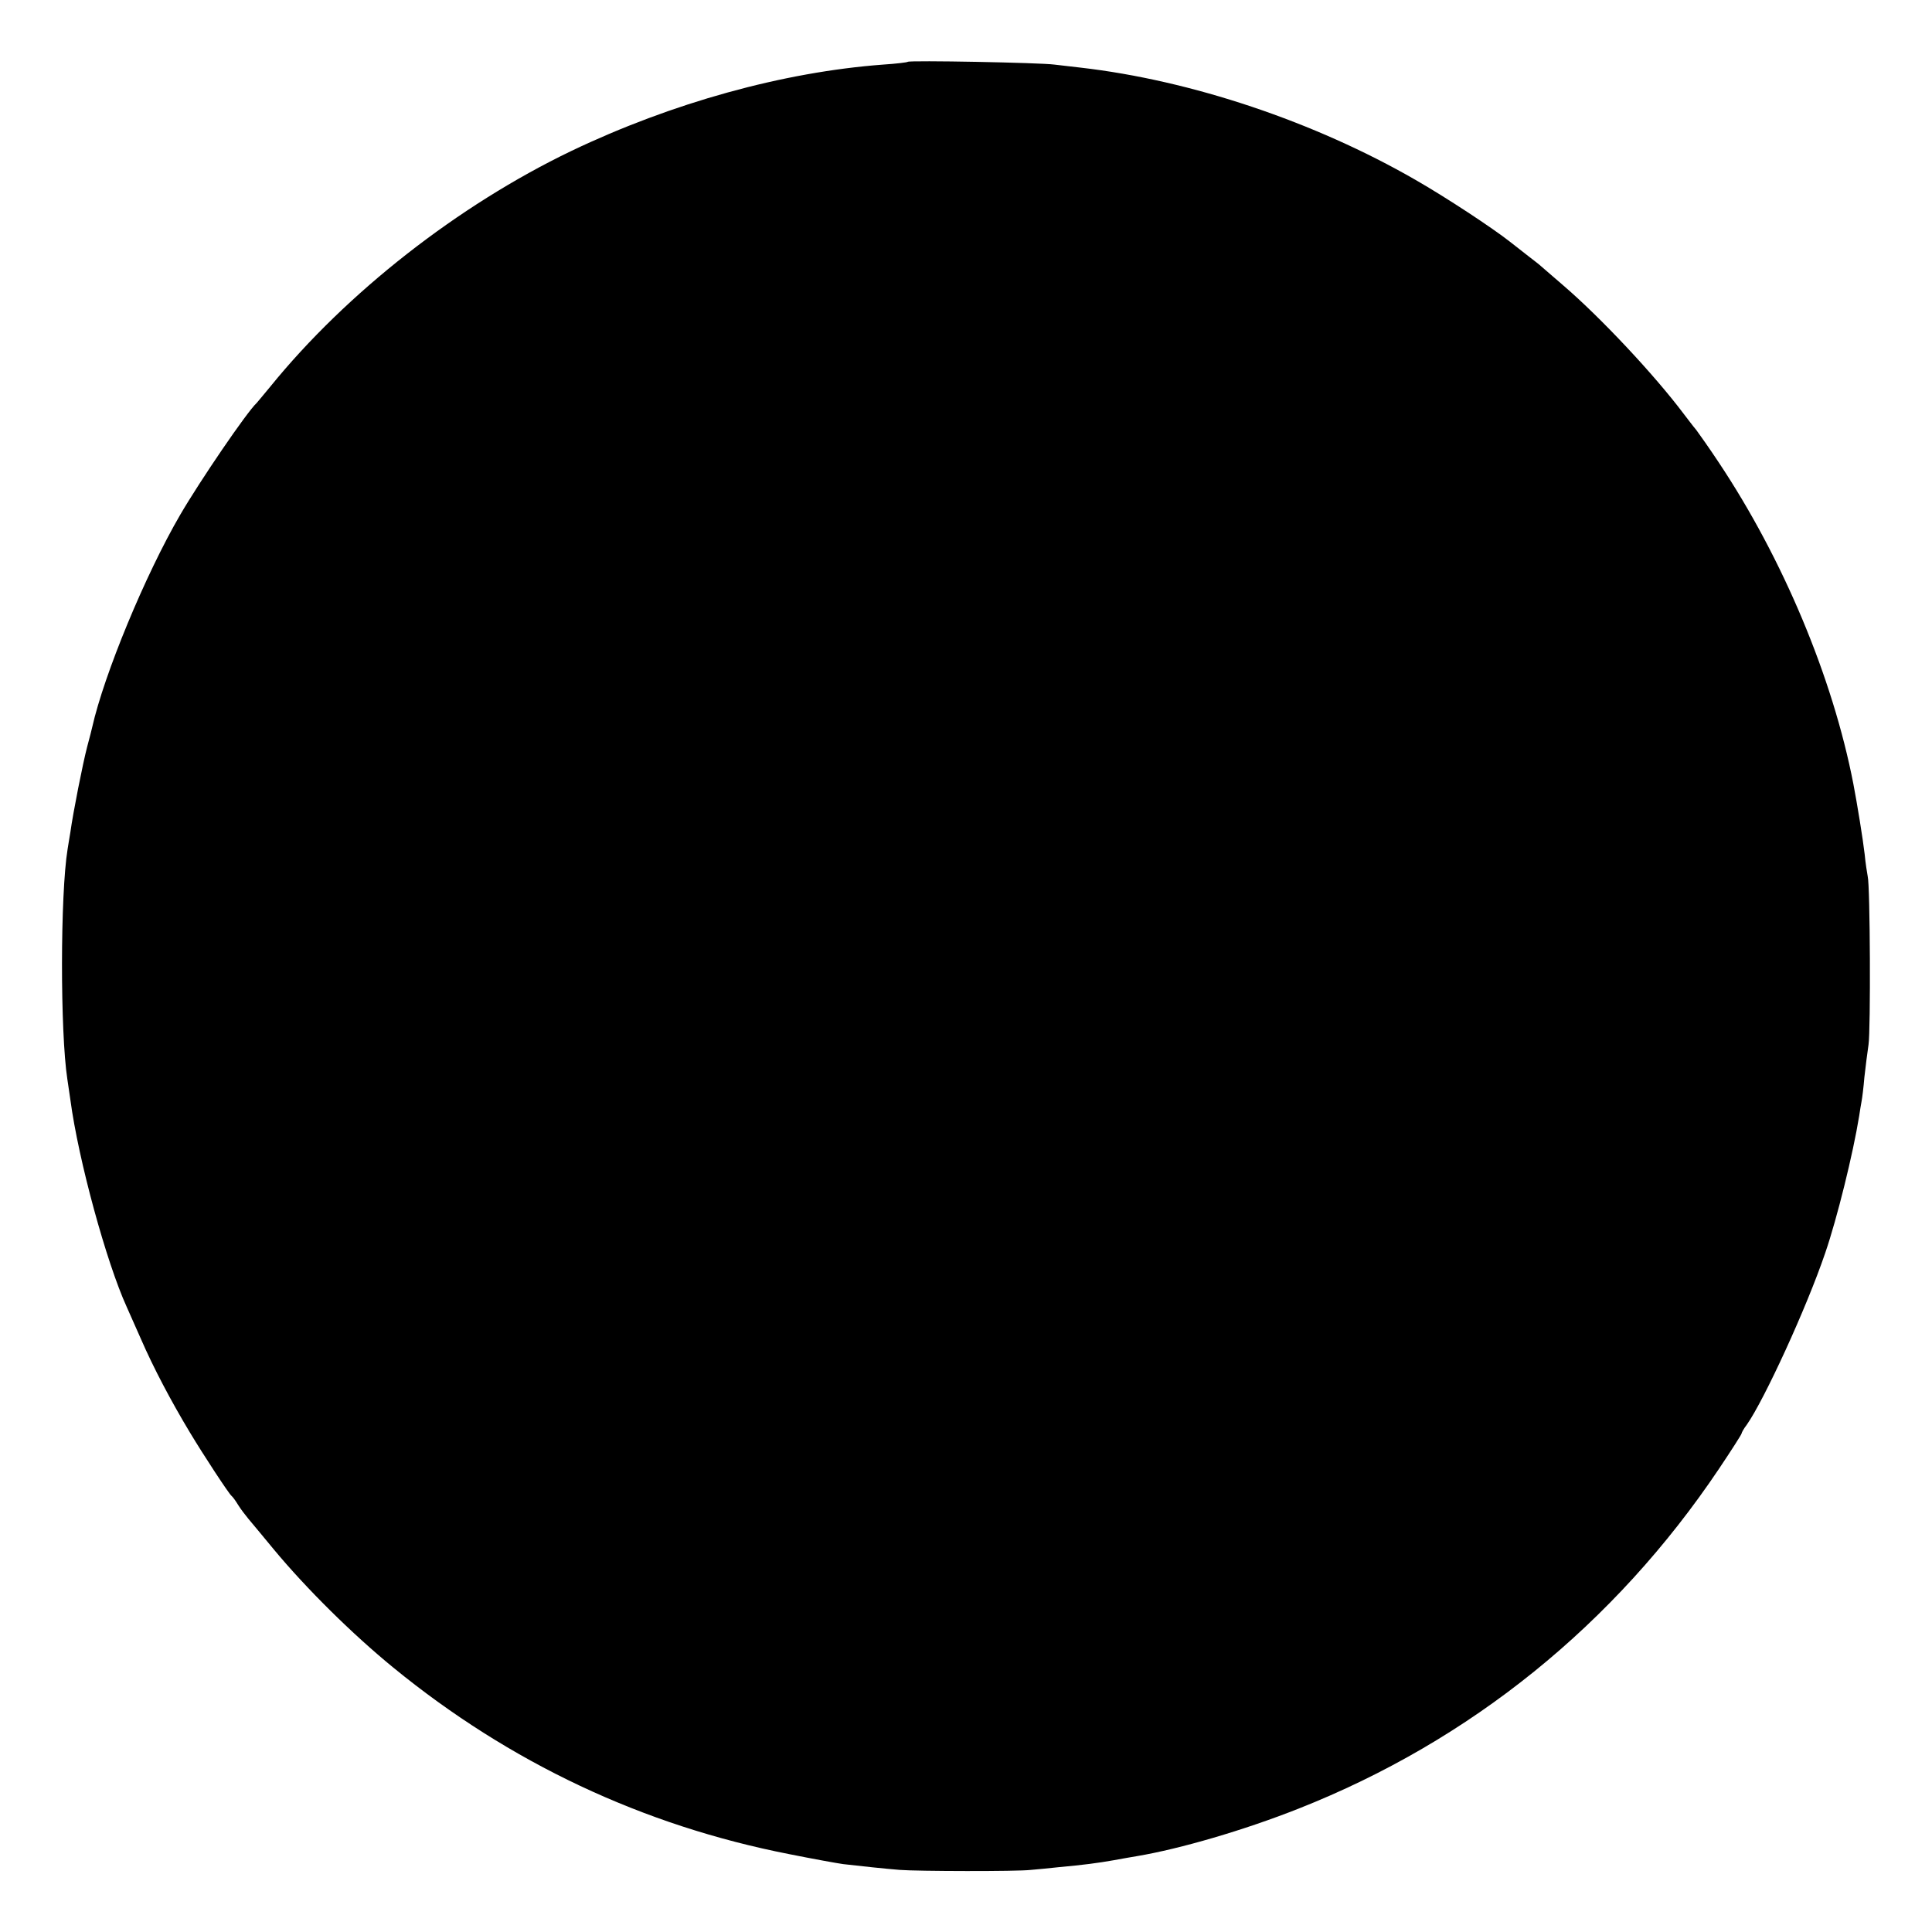 <?xml version="1.0" standalone="no"?>
<!DOCTYPE svg PUBLIC "-//W3C//DTD SVG 20010904//EN"
 "http://www.w3.org/TR/2001/REC-SVG-20010904/DTD/svg10.dtd">
<svg version="1.0" xmlns="http://www.w3.org/2000/svg"
 width="700pt" height="700pt" viewBox="0 0 700 700"
 preserveAspectRatio="xMidYMid meet">
<g transform="translate(0,700) scale(0.1,-0.1)"
fill="#000000" stroke="none">
<path d="M3289 6776 c-2 -2 -42 -7 -89 -10 -363 -27 -766 -139 -1130 -313
-410 -197 -814 -513 -1090 -853 -25 -30 -47 -57 -50 -60 -35 -32 -206 -283
-277 -405 -127 -218 -276 -579 -319 -770 -1 -5 -9 -37 -18 -70 -16 -61 -51
-238 -61 -310 -4 -22 -8 -50 -10 -61 -27 -165 -27 -665 -1 -834 2 -14 7 -47
11 -75 29 -218 131 -590 204 -750 5 -11 28 -63 51 -115 46 -106 110 -227 178
-340 48 -80 141 -222 151 -230 4 -3 15 -18 24 -33 10 -16 27 -38 37 -50 10
-12 52 -62 93 -112 118 -142 284 -306 432 -427 422 -345 904 -572 1435 -676
85 -17 173 -33 195 -36 60 -7 154 -17 205 -21 62 -5 426 -6 475 0 22 2 68 6
102 10 89 8 141 15 198 25 28 5 66 12 85 15 155 26 388 94 585 172 623 246
1145 668 1523 1231 45 67 82 125 82 128 0 3 8 18 19 32 63 90 216 422 284 622
43 125 101 360 123 496 3 20 7 45 9 55 2 10 7 49 10 86 4 37 11 91 15 118 8
53 6 576 -3 610 -2 11 -8 47 -11 80 -6 53 -27 182 -41 255 -75 387 -256 817
-488 1165 -33 50 -70 102 -81 117 -12 14 -32 41 -46 59 -106 141 -300 348
-435 464 -38 33 -75 65 -81 70 -6 6 -26 21 -44 35 -18 14 -49 38 -69 54 -62
49 -232 161 -342 224 -366 211 -813 361 -1214 407 -27 3 -70 8 -95 11 -51 7
-525 16 -531 10z"/>
</g>
</svg>
